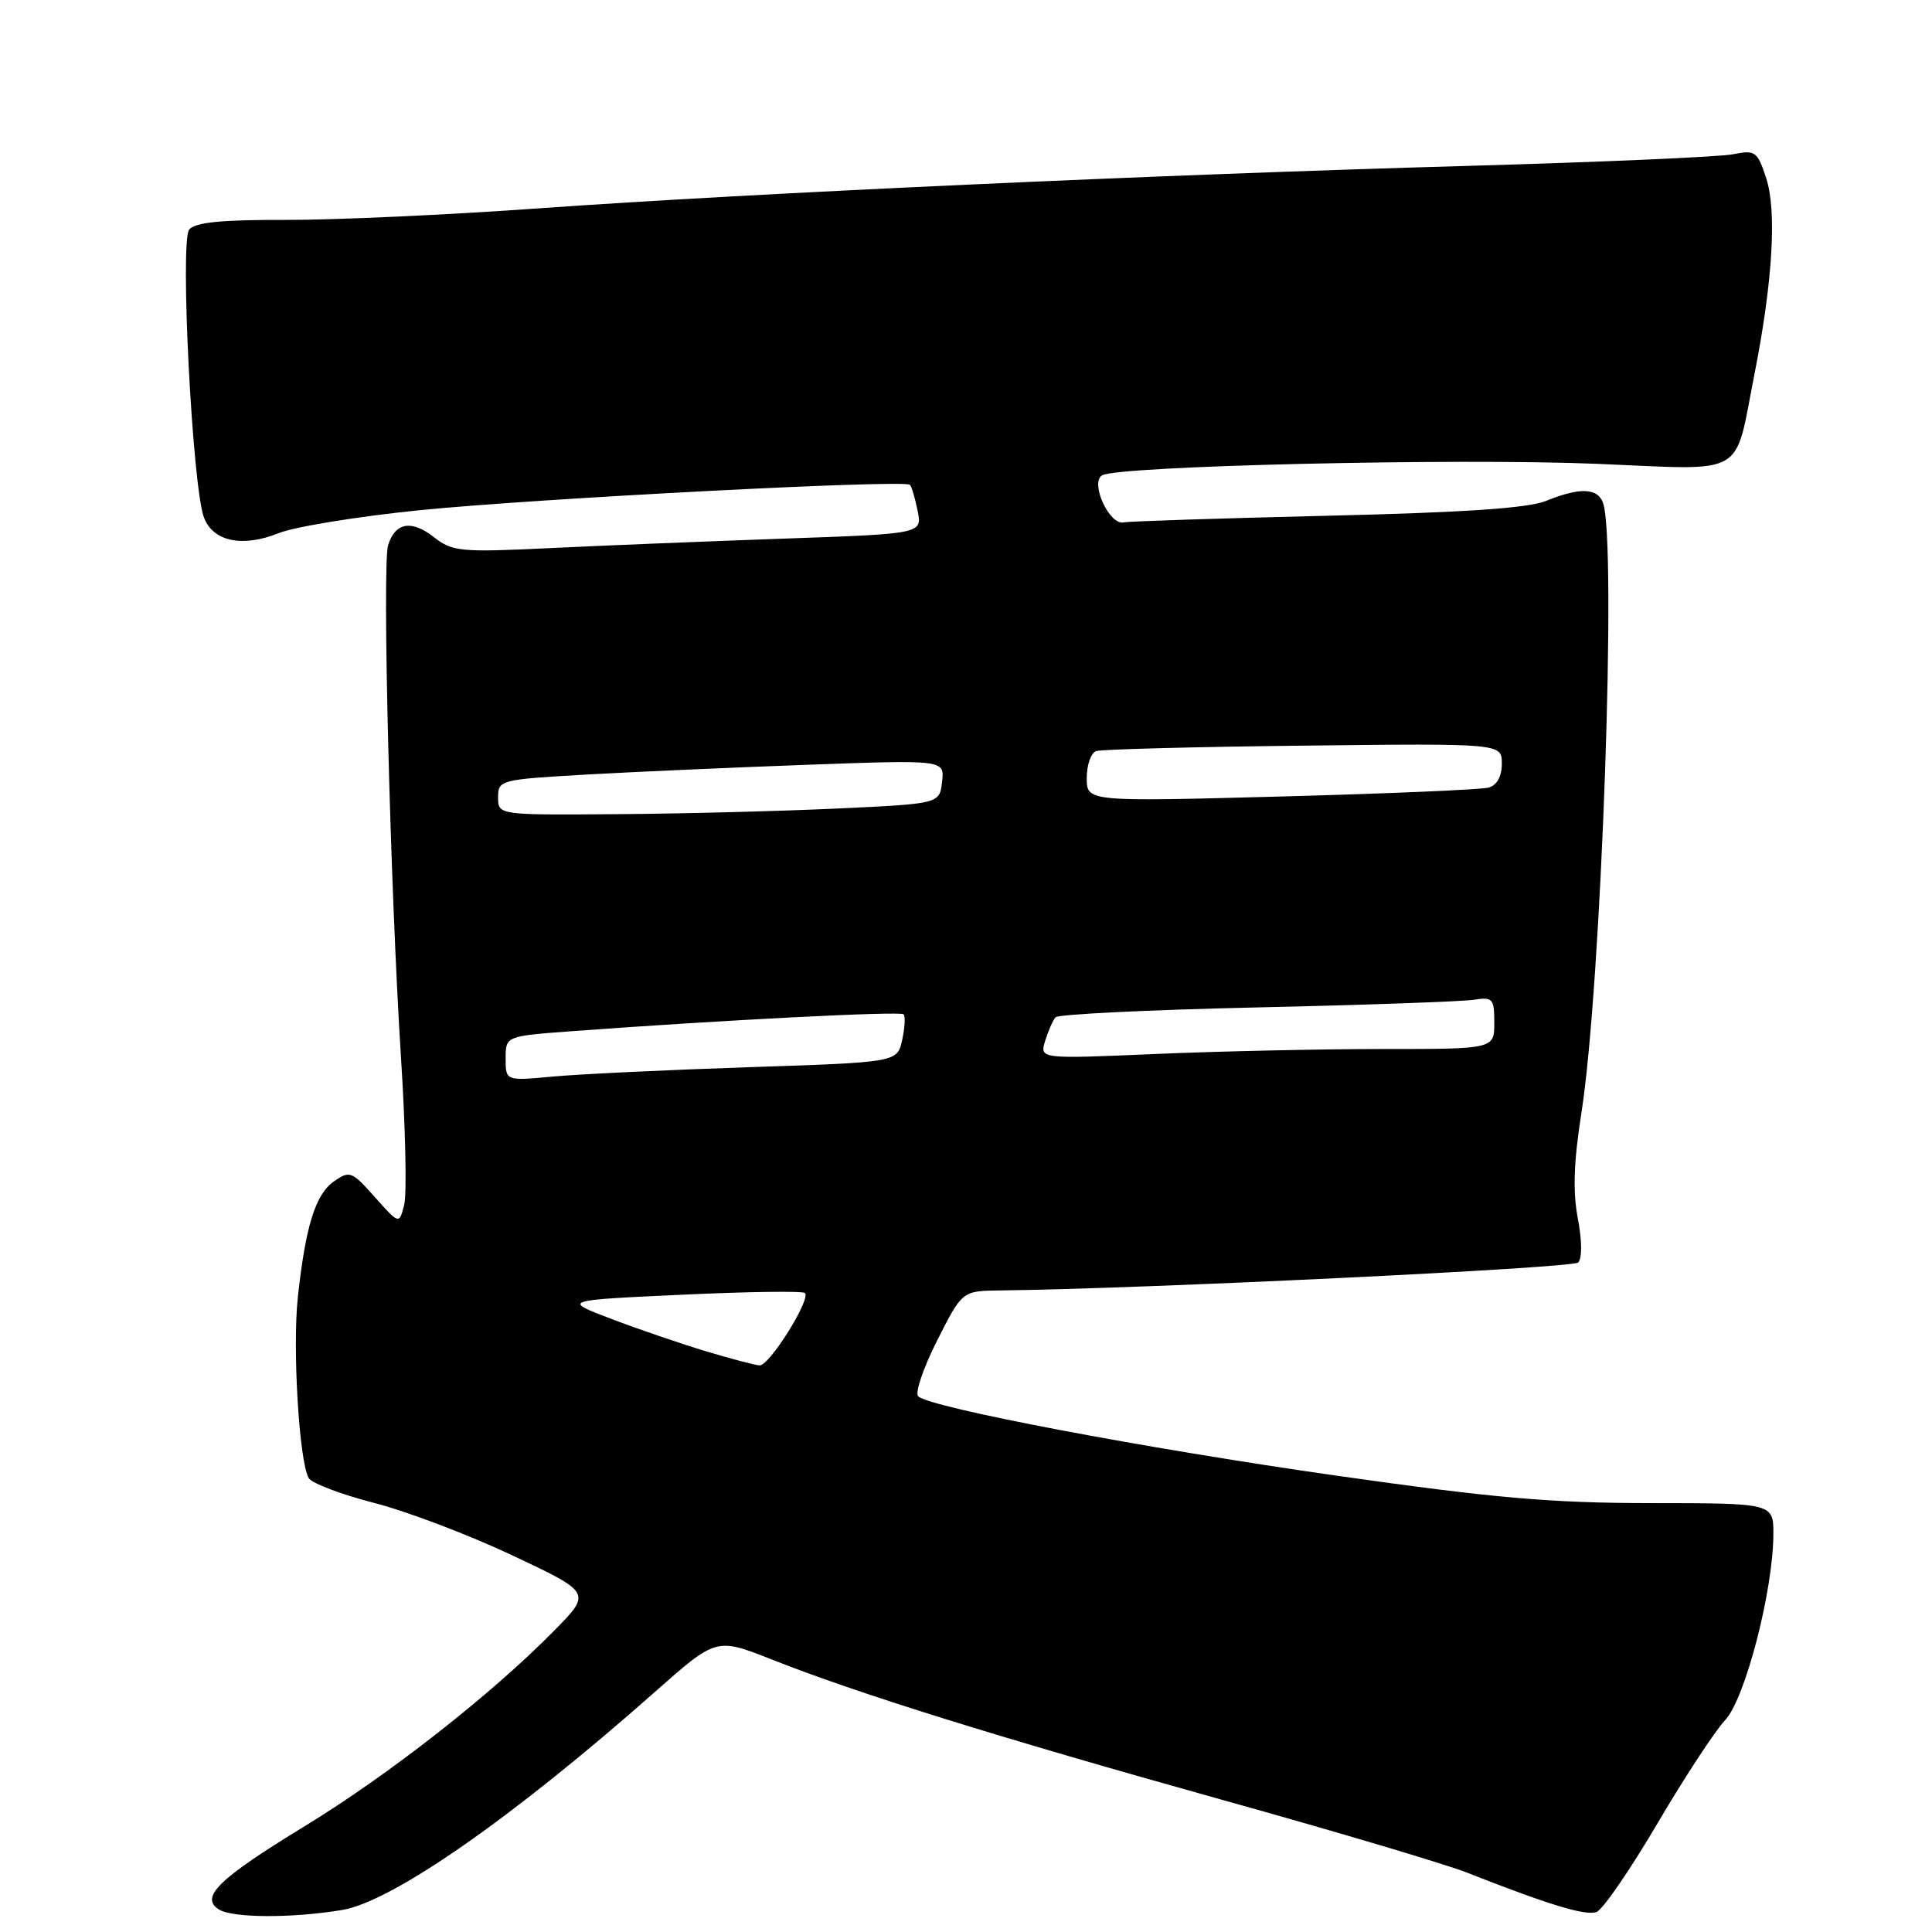 <?xml version="1.0" encoding="UTF-8" standalone="no"?>
<!DOCTYPE svg PUBLIC "-//W3C//DTD SVG 1.1//EN" "http://www.w3.org/Graphics/SVG/1.1/DTD/svg11.dtd" >
<svg xmlns="http://www.w3.org/2000/svg" xmlns:xlink="http://www.w3.org/1999/xlink" version="1.1" viewBox="0 0 256 256">
 <g >
 <path fill="currentColor"
d=" M 45.30 253.09 C 51.95 252.00 67.89 240.89 86.71 224.25 C 94.91 216.99 94.91 216.99 102.21 219.87 C 113.70 224.42 132.27 230.20 161.88 238.47 C 176.95 242.67 191.57 247.02 194.38 248.13 C 205.33 252.44 210.12 253.89 211.56 253.34 C 212.39 253.02 216.01 247.75 219.61 241.63 C 223.21 235.51 227.25 229.35 228.58 227.94 C 231.22 225.16 234.94 210.86 234.98 203.34 C 235.00 199.18 235.00 199.18 218.75 199.17 C 205.45 199.16 197.88 198.49 177.00 195.52 C 151.56 191.89 123.24 186.52 121.67 185.02 C 121.21 184.59 122.33 181.27 124.17 177.64 C 127.50 171.05 127.50 171.05 132.50 170.99 C 151.39 170.78 208.37 168.03 209.11 167.29 C 209.65 166.75 209.63 164.38 209.07 161.44 C 208.39 157.91 208.53 153.93 209.54 147.50 C 212.19 130.71 214.28 71.49 212.39 66.58 C 211.65 64.64 209.30 64.57 204.87 66.37 C 202.48 67.34 194.01 67.91 175.83 68.34 C 161.71 68.68 149.59 69.07 148.89 69.22 C 147.01 69.64 144.41 63.98 146.02 62.99 C 148.06 61.73 192.90 60.69 211.63 61.46 C 231.72 62.29 229.74 63.43 232.49 49.50 C 234.90 37.28 235.45 27.90 234.02 23.57 C 232.86 20.05 232.58 19.85 229.64 20.44 C 227.91 20.79 212.10 21.48 194.50 21.98 C 153.33 23.14 99.47 25.60 71.50 27.60 C 59.40 28.47 44.25 29.16 37.83 29.14 C 29.37 29.11 25.86 29.46 25.07 30.42 C 23.82 31.92 25.49 64.54 27.03 68.58 C 28.24 71.76 32.12 72.57 36.91 70.65 C 39.06 69.79 47.50 68.42 55.66 67.60 C 71.09 66.05 119.86 63.52 120.57 64.24 C 120.80 64.46 121.25 66.01 121.59 67.69 C 122.20 70.73 122.20 70.73 103.85 71.37 C 93.76 71.73 79.79 72.29 72.81 72.63 C 60.99 73.20 59.94 73.09 57.49 71.17 C 54.53 68.85 52.38 69.22 51.43 72.22 C 50.62 74.77 51.71 117.86 53.14 140.25 C 53.73 149.46 53.92 158.18 53.56 159.63 C 52.90 162.25 52.90 162.25 49.67 158.62 C 46.62 155.19 46.33 155.08 44.25 156.54 C 41.80 158.25 40.49 162.45 39.47 171.85 C 38.73 178.66 39.65 193.81 40.92 195.87 C 41.35 196.56 45.24 198.03 49.56 199.14 C 53.89 200.25 62.14 203.38 67.90 206.10 C 78.38 211.04 78.38 211.04 73.44 216.06 C 65.11 224.53 51.51 235.18 40.34 242.00 C 28.97 248.94 26.45 251.39 29.00 253.01 C 30.79 254.15 38.62 254.19 45.30 253.09 Z  M 93.50 179.04 C 90.20 178.04 84.58 176.12 81.00 174.76 C 74.50 172.29 74.50 172.29 90.33 171.56 C 99.03 171.15 106.38 171.05 106.66 171.33 C 107.48 172.15 101.93 181.01 100.65 180.92 C 100.02 180.88 96.80 180.03 93.50 179.04 Z  M 67.00 140.26 C 67.00 137.29 67.00 137.29 75.75 136.64 C 95.59 135.17 119.30 133.96 119.73 134.40 C 119.98 134.65 119.90 136.19 119.54 137.81 C 118.89 140.76 118.89 140.76 99.20 141.41 C 88.36 141.77 76.69 142.33 73.25 142.65 C 67.00 143.23 67.00 143.23 67.00 140.26 Z  M 138.49 137.91 C 138.90 136.59 139.52 135.18 139.87 134.79 C 140.23 134.40 152.22 133.81 166.51 133.49 C 180.81 133.17 193.74 132.71 195.25 132.48 C 197.80 132.08 198.00 132.30 198.00 135.53 C 198.00 139.00 198.00 139.00 183.16 139.00 C 175.00 139.00 161.44 139.30 153.04 139.66 C 137.76 140.32 137.76 140.32 138.49 137.91 Z  M 66.00 105.65 C 66.00 103.36 66.28 103.29 77.57 102.64 C 83.93 102.28 97.24 101.69 107.15 101.33 C 125.16 100.68 125.16 100.68 124.83 103.59 C 124.50 106.50 124.50 106.50 111.00 107.13 C 103.58 107.48 90.41 107.82 81.75 107.88 C 66.00 108.00 66.00 108.00 66.00 105.65 Z  M 144.00 103.08 C 144.00 101.35 144.56 99.75 145.25 99.52 C 145.94 99.29 158.31 98.96 172.75 98.80 C 199.00 98.50 199.00 98.50 199.00 101.18 C 199.00 102.88 198.36 104.05 197.25 104.36 C 196.29 104.63 183.91 105.16 169.75 105.54 C 144.00 106.23 144.00 106.23 144.00 103.08 Z "/>
</g>
</svg>